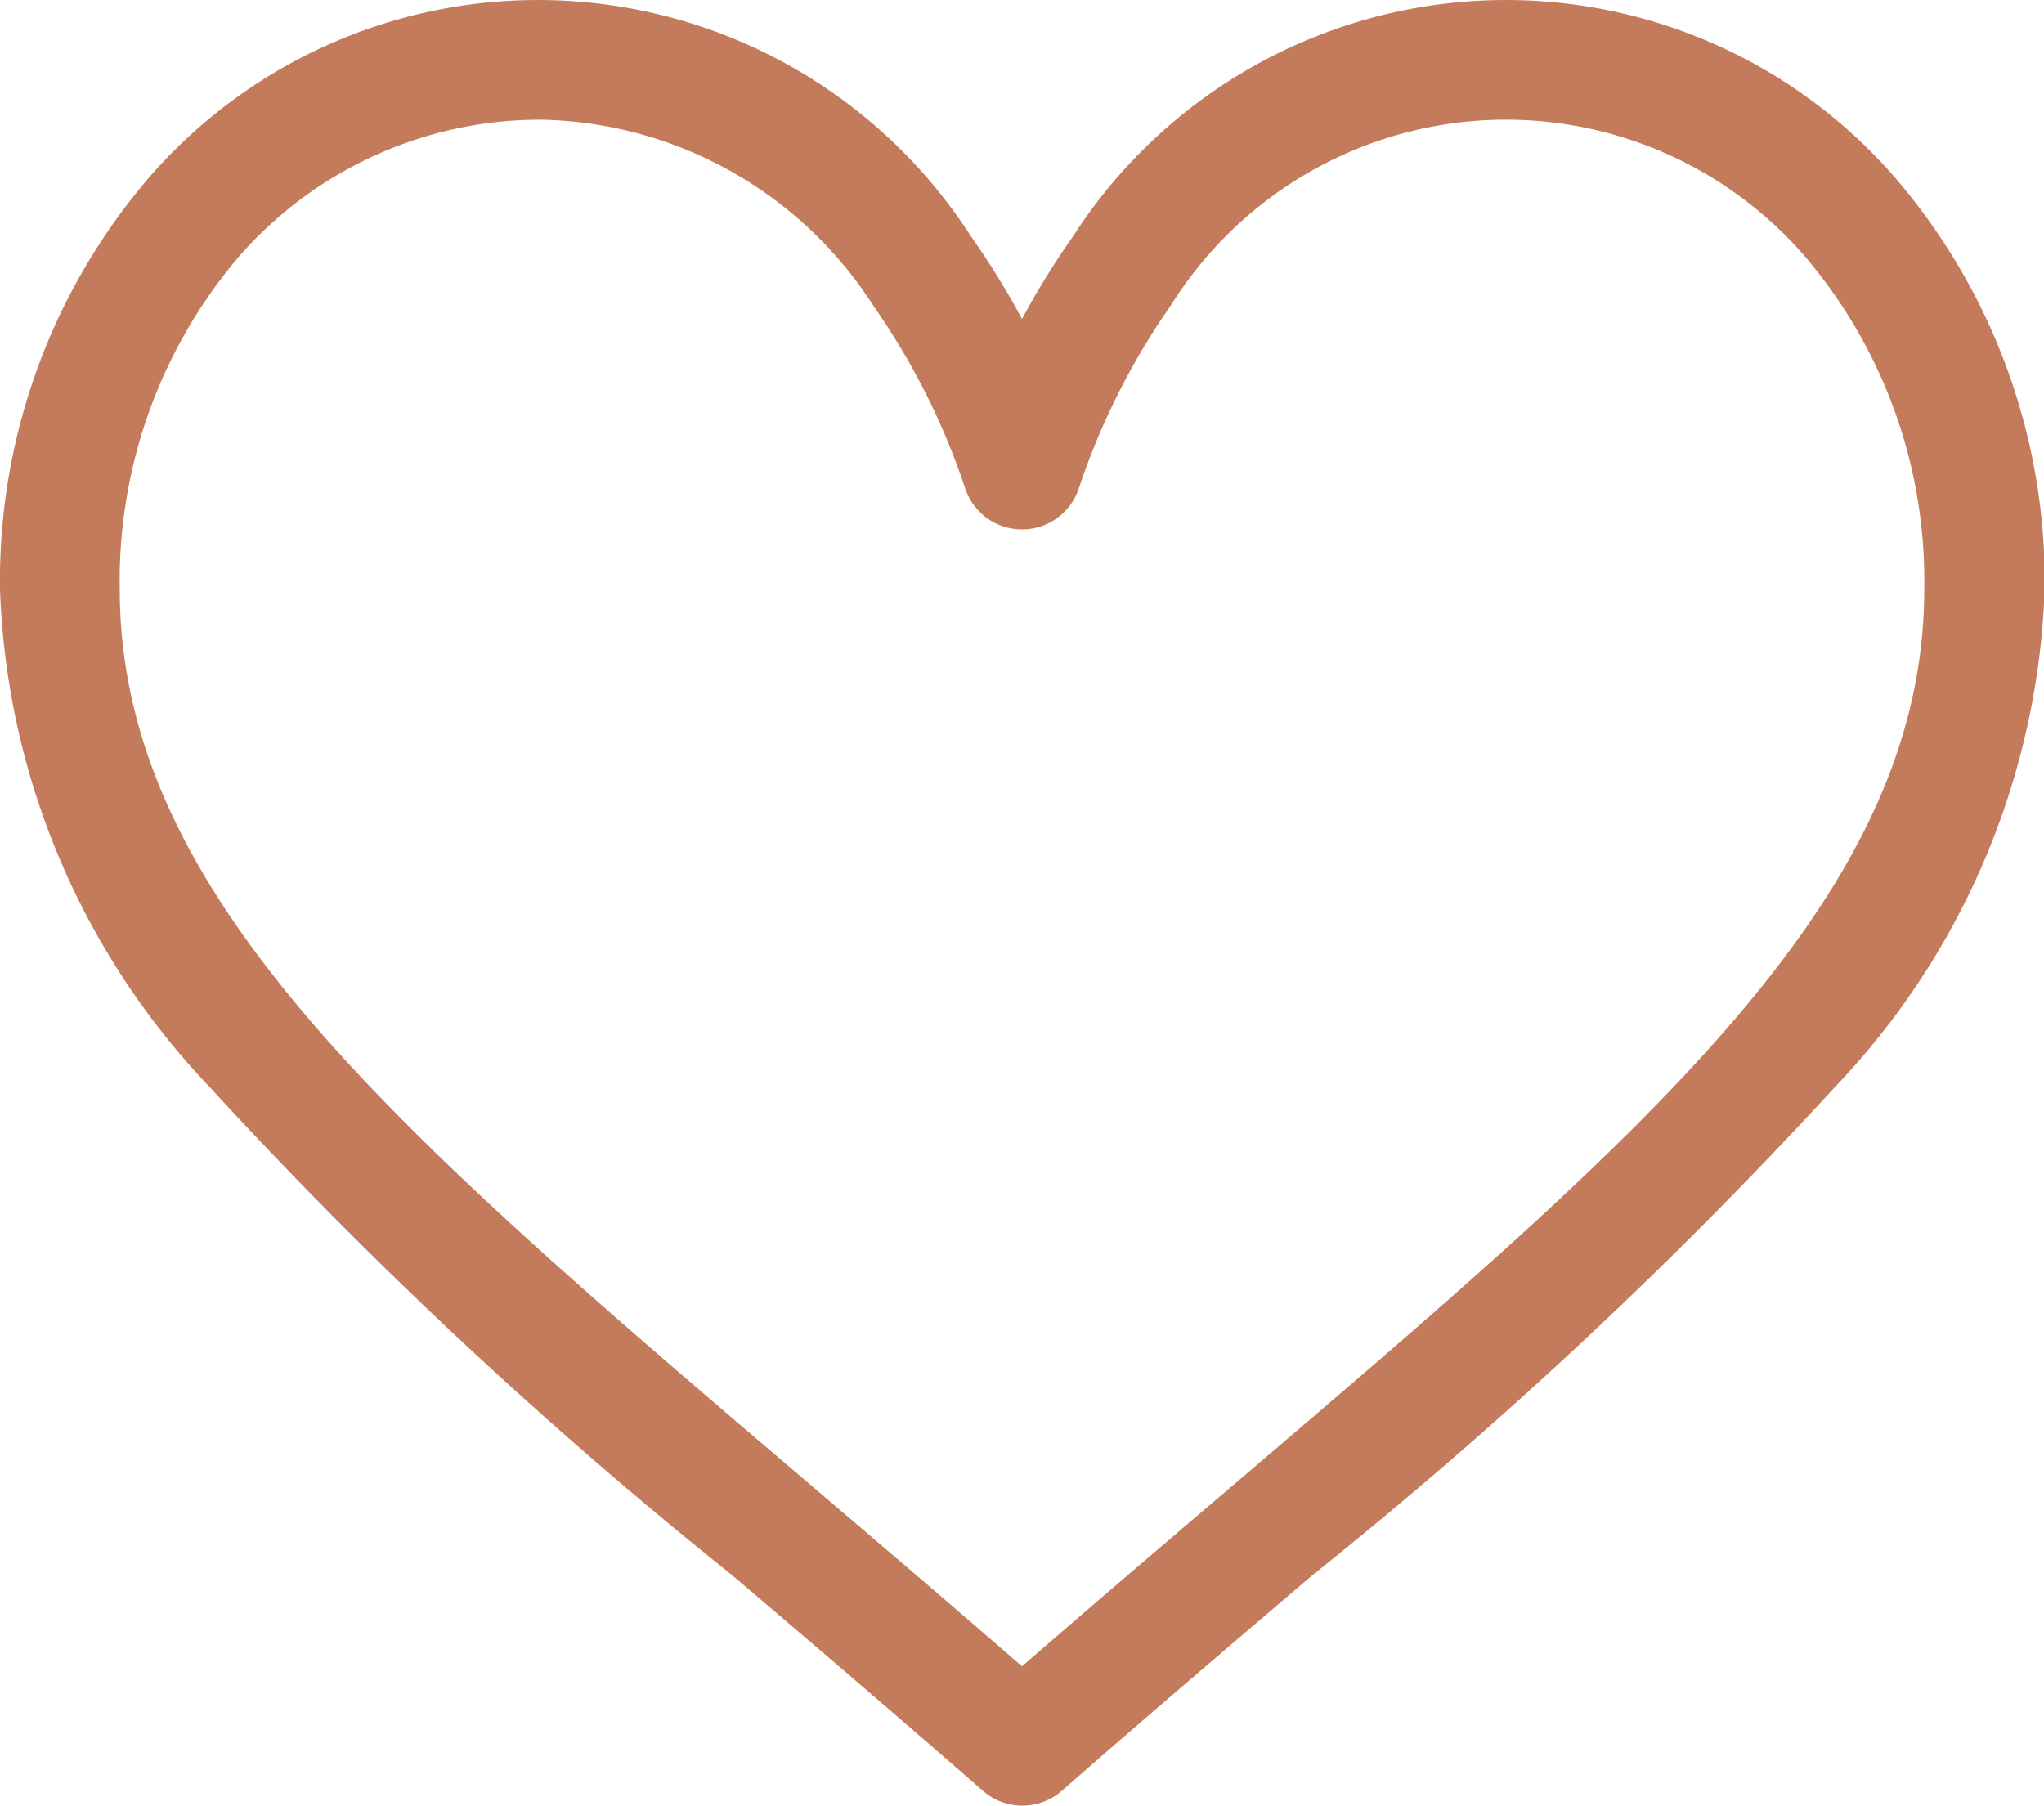 <svg xmlns="http://www.w3.org/2000/svg" width="24.412" height="21.567" viewBox="0 0 24.412 21.567">
    <g id="prefix__like_1_" data-name="like (1)">
        <g id="prefix__Grupo_656" data-name="Grupo 656">
            <path id="prefix__Trazado_918" fill="#c47b5b" d="M22.631 31.955a6.149 6.149 0 0 0-9.817.706 9.36 9.36 0 0 0-.608.985 9.351 9.351 0 0 0-.608-.985 6.149 6.149 0 0 0-9.817-.706A7.4 7.4 0 0 0 0 36.869a9.062 9.062 0 0 0 2.5 5.946 55.563 55.563 0 0 0 6.246 5.836c.945.805 1.922 1.638 2.962 2.547l.031.027a.715.715 0 0 0 .942 0l.031-.027c1.04-.91 2.017-1.742 2.962-2.548a55.555 55.555 0 0 0 6.246-5.836 9.062 9.062 0 0 0 2.5-5.946 7.4 7.4 0 0 0-1.789-4.913zm-7.889 15.607c-.814.694-1.652 1.408-2.536 2.176-.884-.768-1.722-1.482-2.536-2.176-4.962-4.228-8.24-7.021-8.24-10.693A5.972 5.972 0 0 1 2.854 32.9a4.774 4.774 0 0 1 3.63-1.634 4.822 4.822 0 0 1 3.947 2.222 8.479 8.479 0 0 1 1.095 2.177.715.715 0 0 0 1.36 0 8.48 8.48 0 0 1 1.095-2.177 4.72 4.72 0 0 1 7.577-.588 5.972 5.972 0 0 1 1.424 3.969c0 3.672-3.282 6.465-8.24 10.693z" data-name="Trazado 918" transform="translate(0 -29.836)"/>
        </g>
    </g>
</svg>
